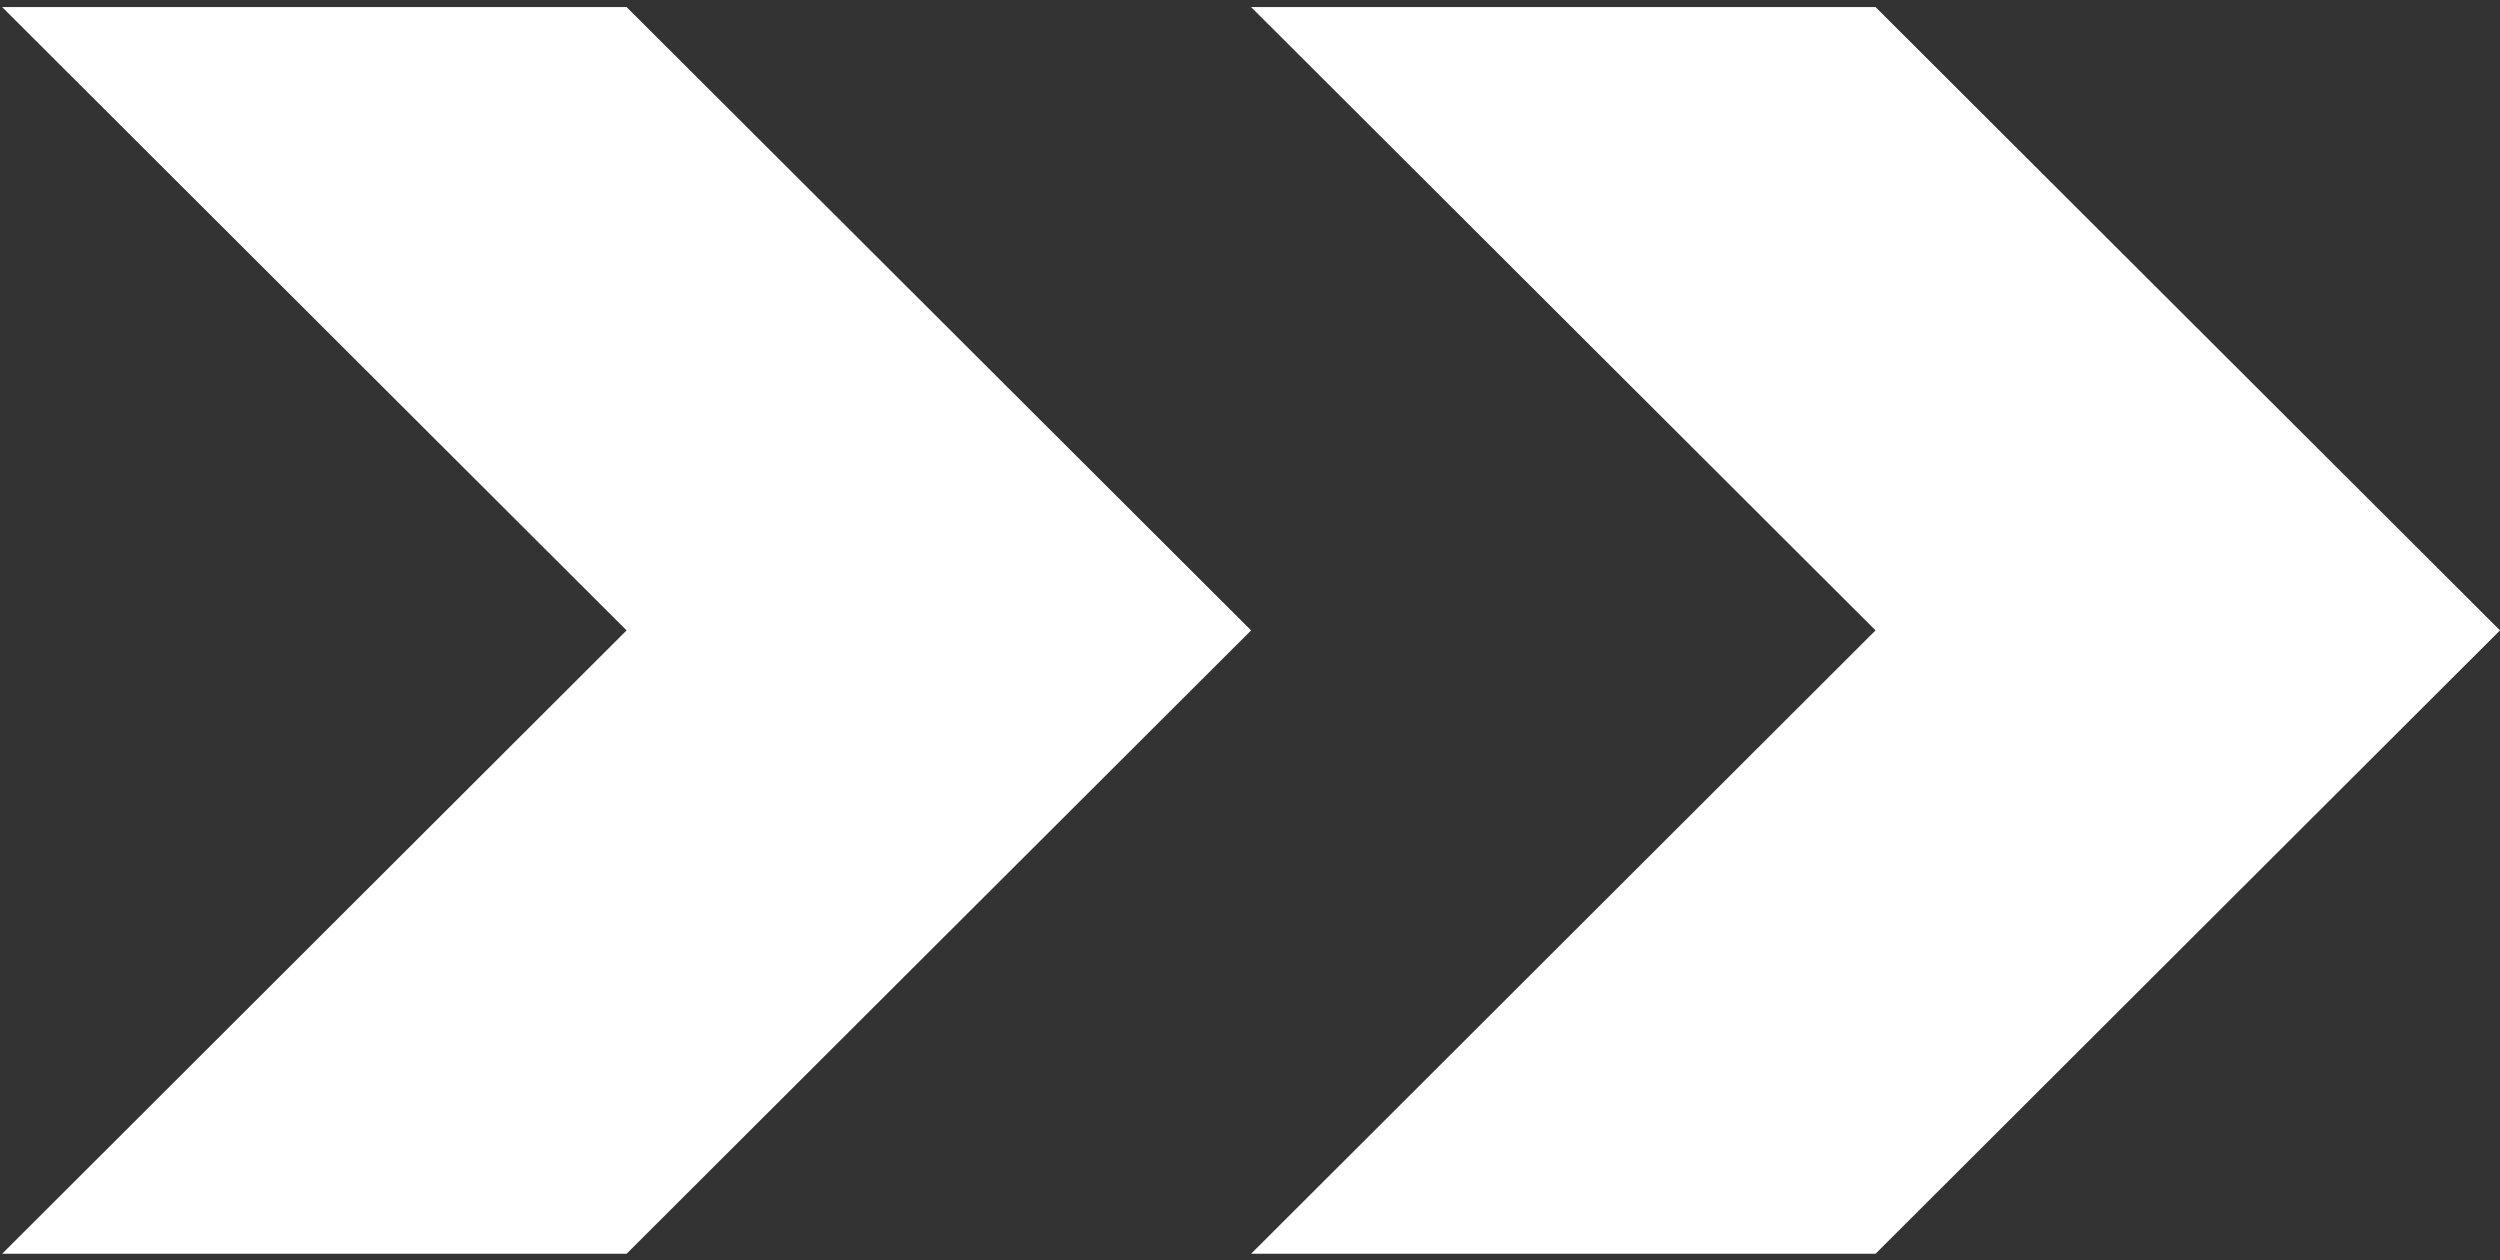 <svg xmlns="http://www.w3.org/2000/svg" width="240" height="121" viewBox="0 0 240 121" fill="none">
  <rect x="0" y="0" width="240" height="121" fill="#333333" stroke="none"/>
  <path d="M120.106 120.36L180.053 60.517L120.106 0.679L180.053 0.679L240 60.517L180.053 120.36L120.106 120.36Z" fill="white"/>
  <path d="M0.206 120.36L60.153 60.517L0.206 0.679L60.153 0.679L120.106 60.517L60.153 120.36L0.206 120.36Z" fill="white"/>
</svg>